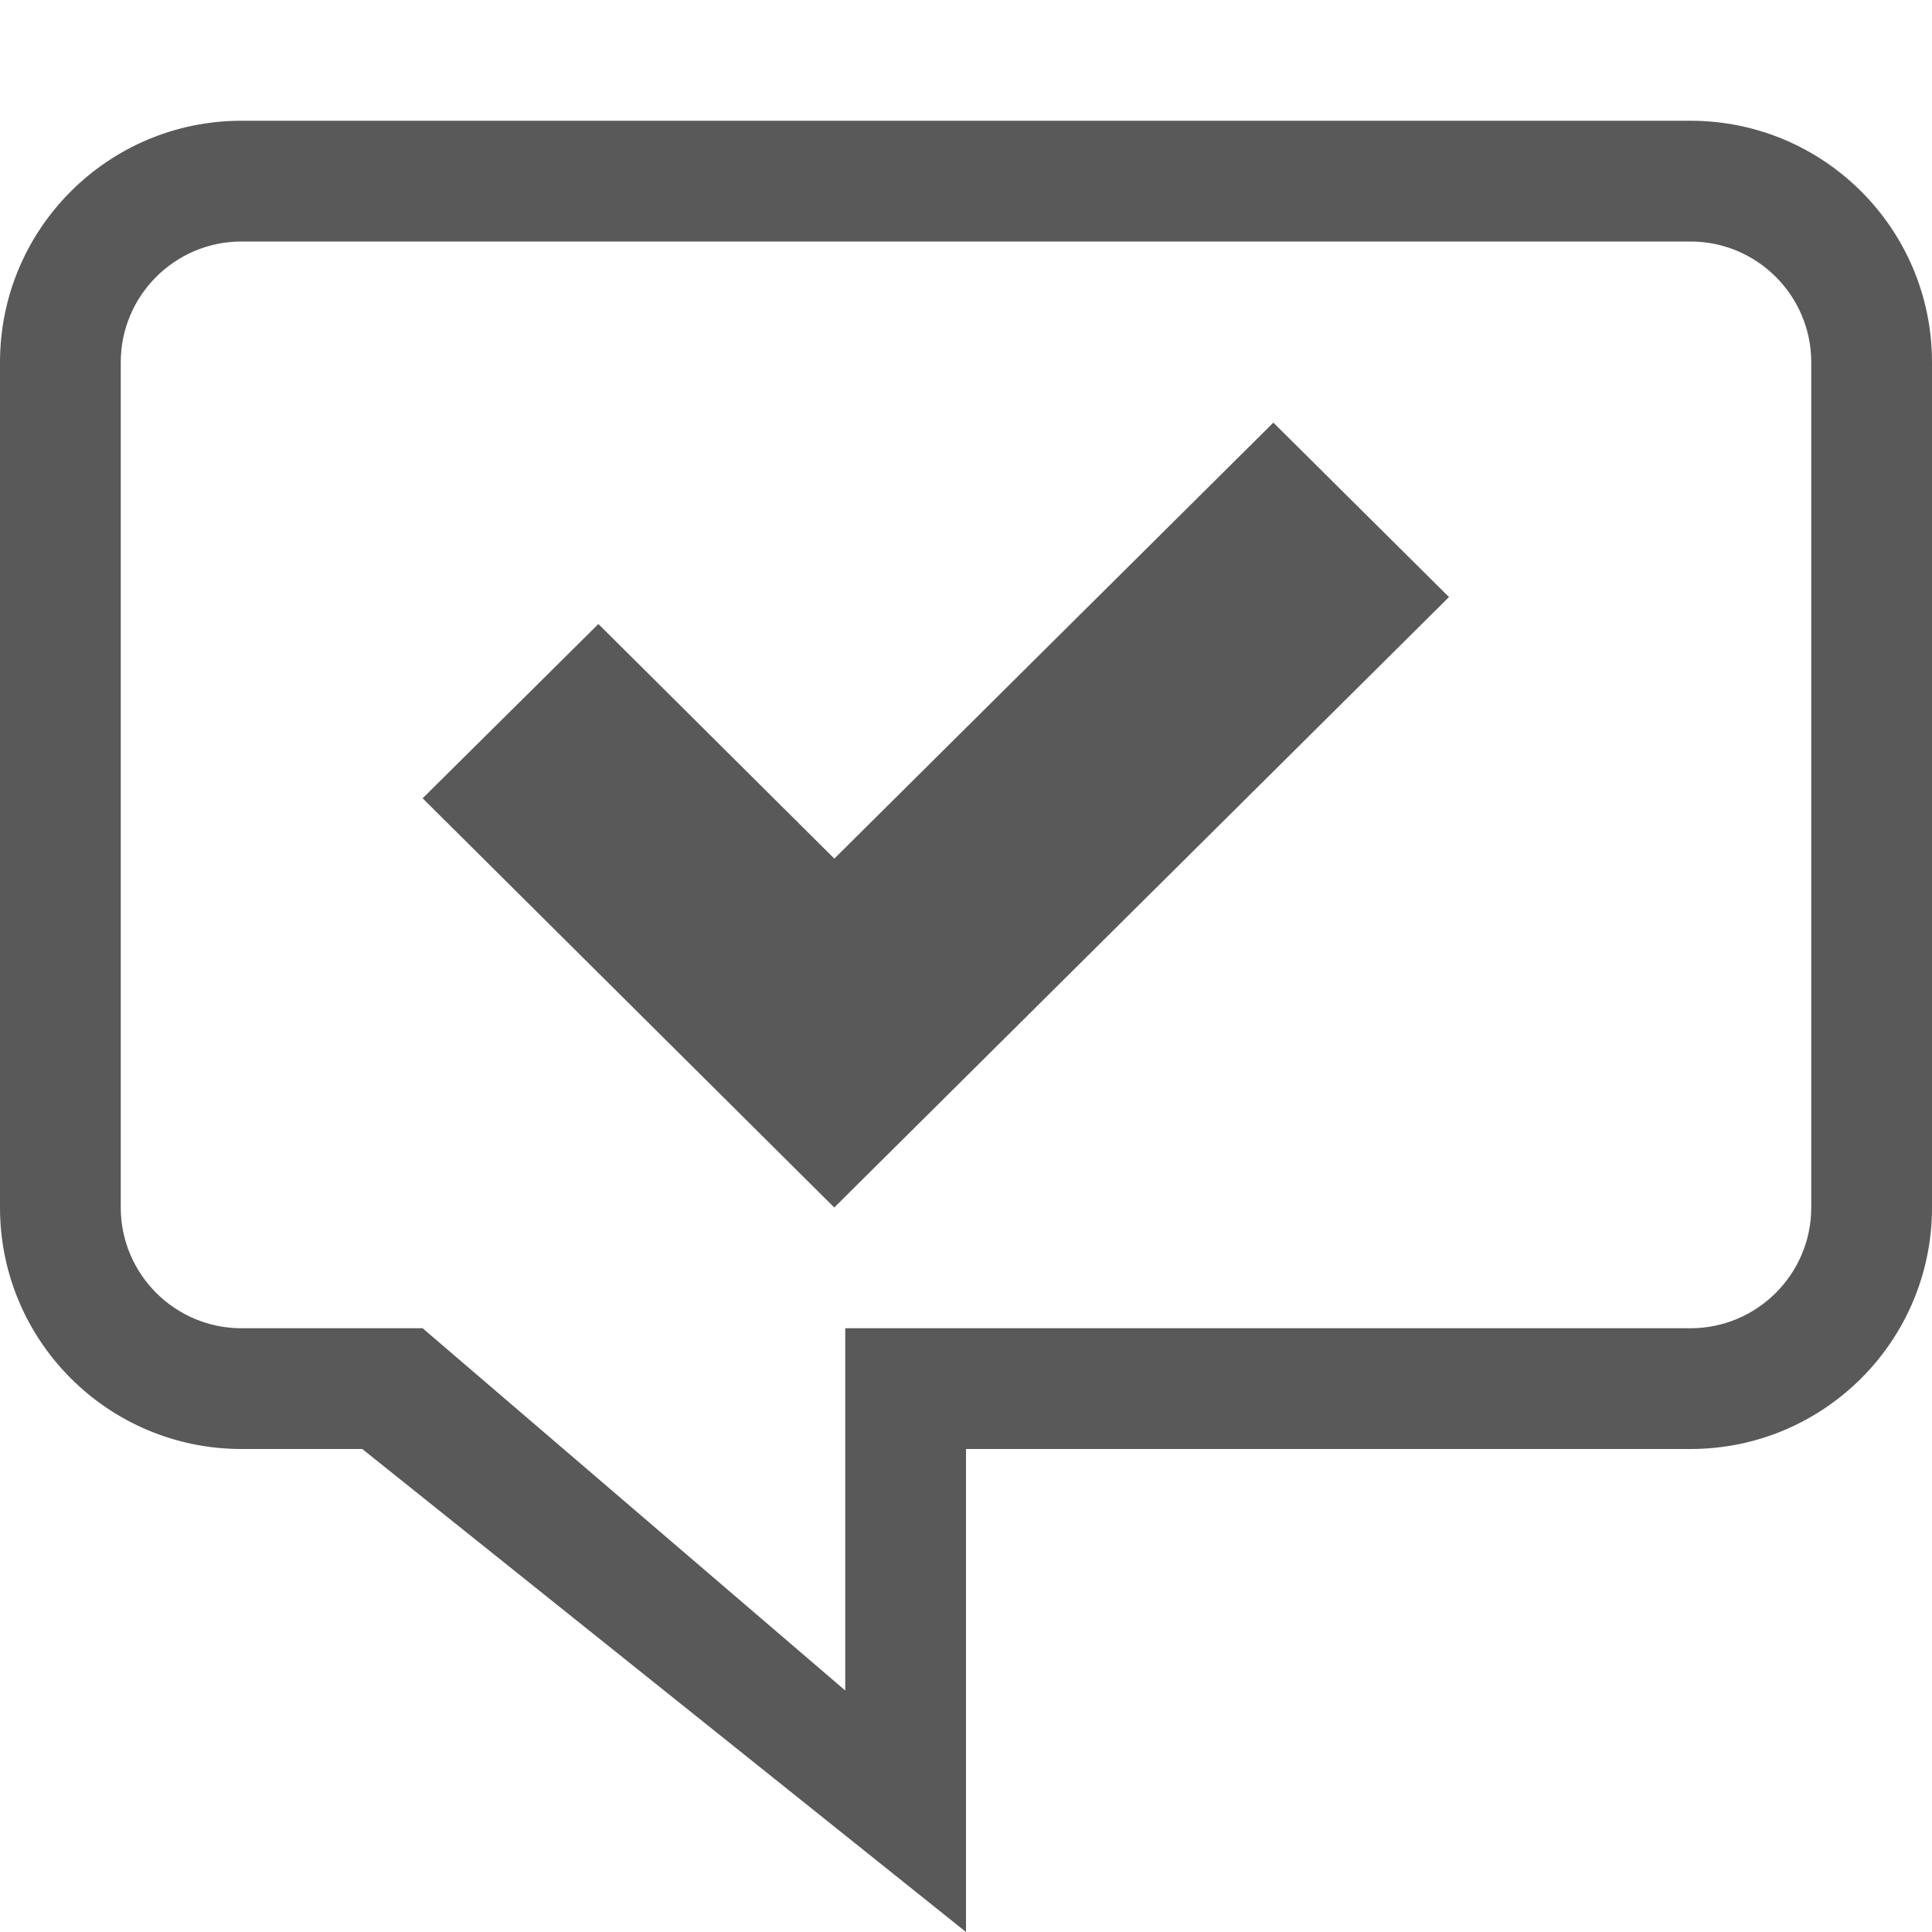 <?xml version="1.0" encoding="utf-8"?>
<!-- Generated by IcoMoon.io -->
<!DOCTYPE svg PUBLIC "-//W3C//DTD SVG 1.1//EN" "http://www.w3.org/Graphics/SVG/1.1/DTD/svg11.dtd">
<svg version="1.1" xmlns="http://www.w3.org/2000/svg" xmlns:xlink="http://www.w3.org/1999/xlink" width="512" height="512" viewBox="0 0 512 512">
<g>
</g>
	<path d="M448 32h-384c-35.346 0-64 28.653-64 64v224c0 35.346 28.654 64 64 64h32l160 128v-128h192c35.346 0 64-28.654 64-64v-224c0-35.347-28.654-64-64-64zM480 320c0 17.644-14.356 32-32 32h-224v96l-112-96h-48c-17.645 0-32-14.356-32-32v-224c0-17.644 14.355-32 32-32h384c17.644 0 32 14.356 32 32v224z" fill="#595959" />
	<path d="M384 158.222l-46.545-46.222-116.35 115.541-62.523-62.17-46.582 46.185 109.092 108.443z" fill="#595959" />
</svg>
